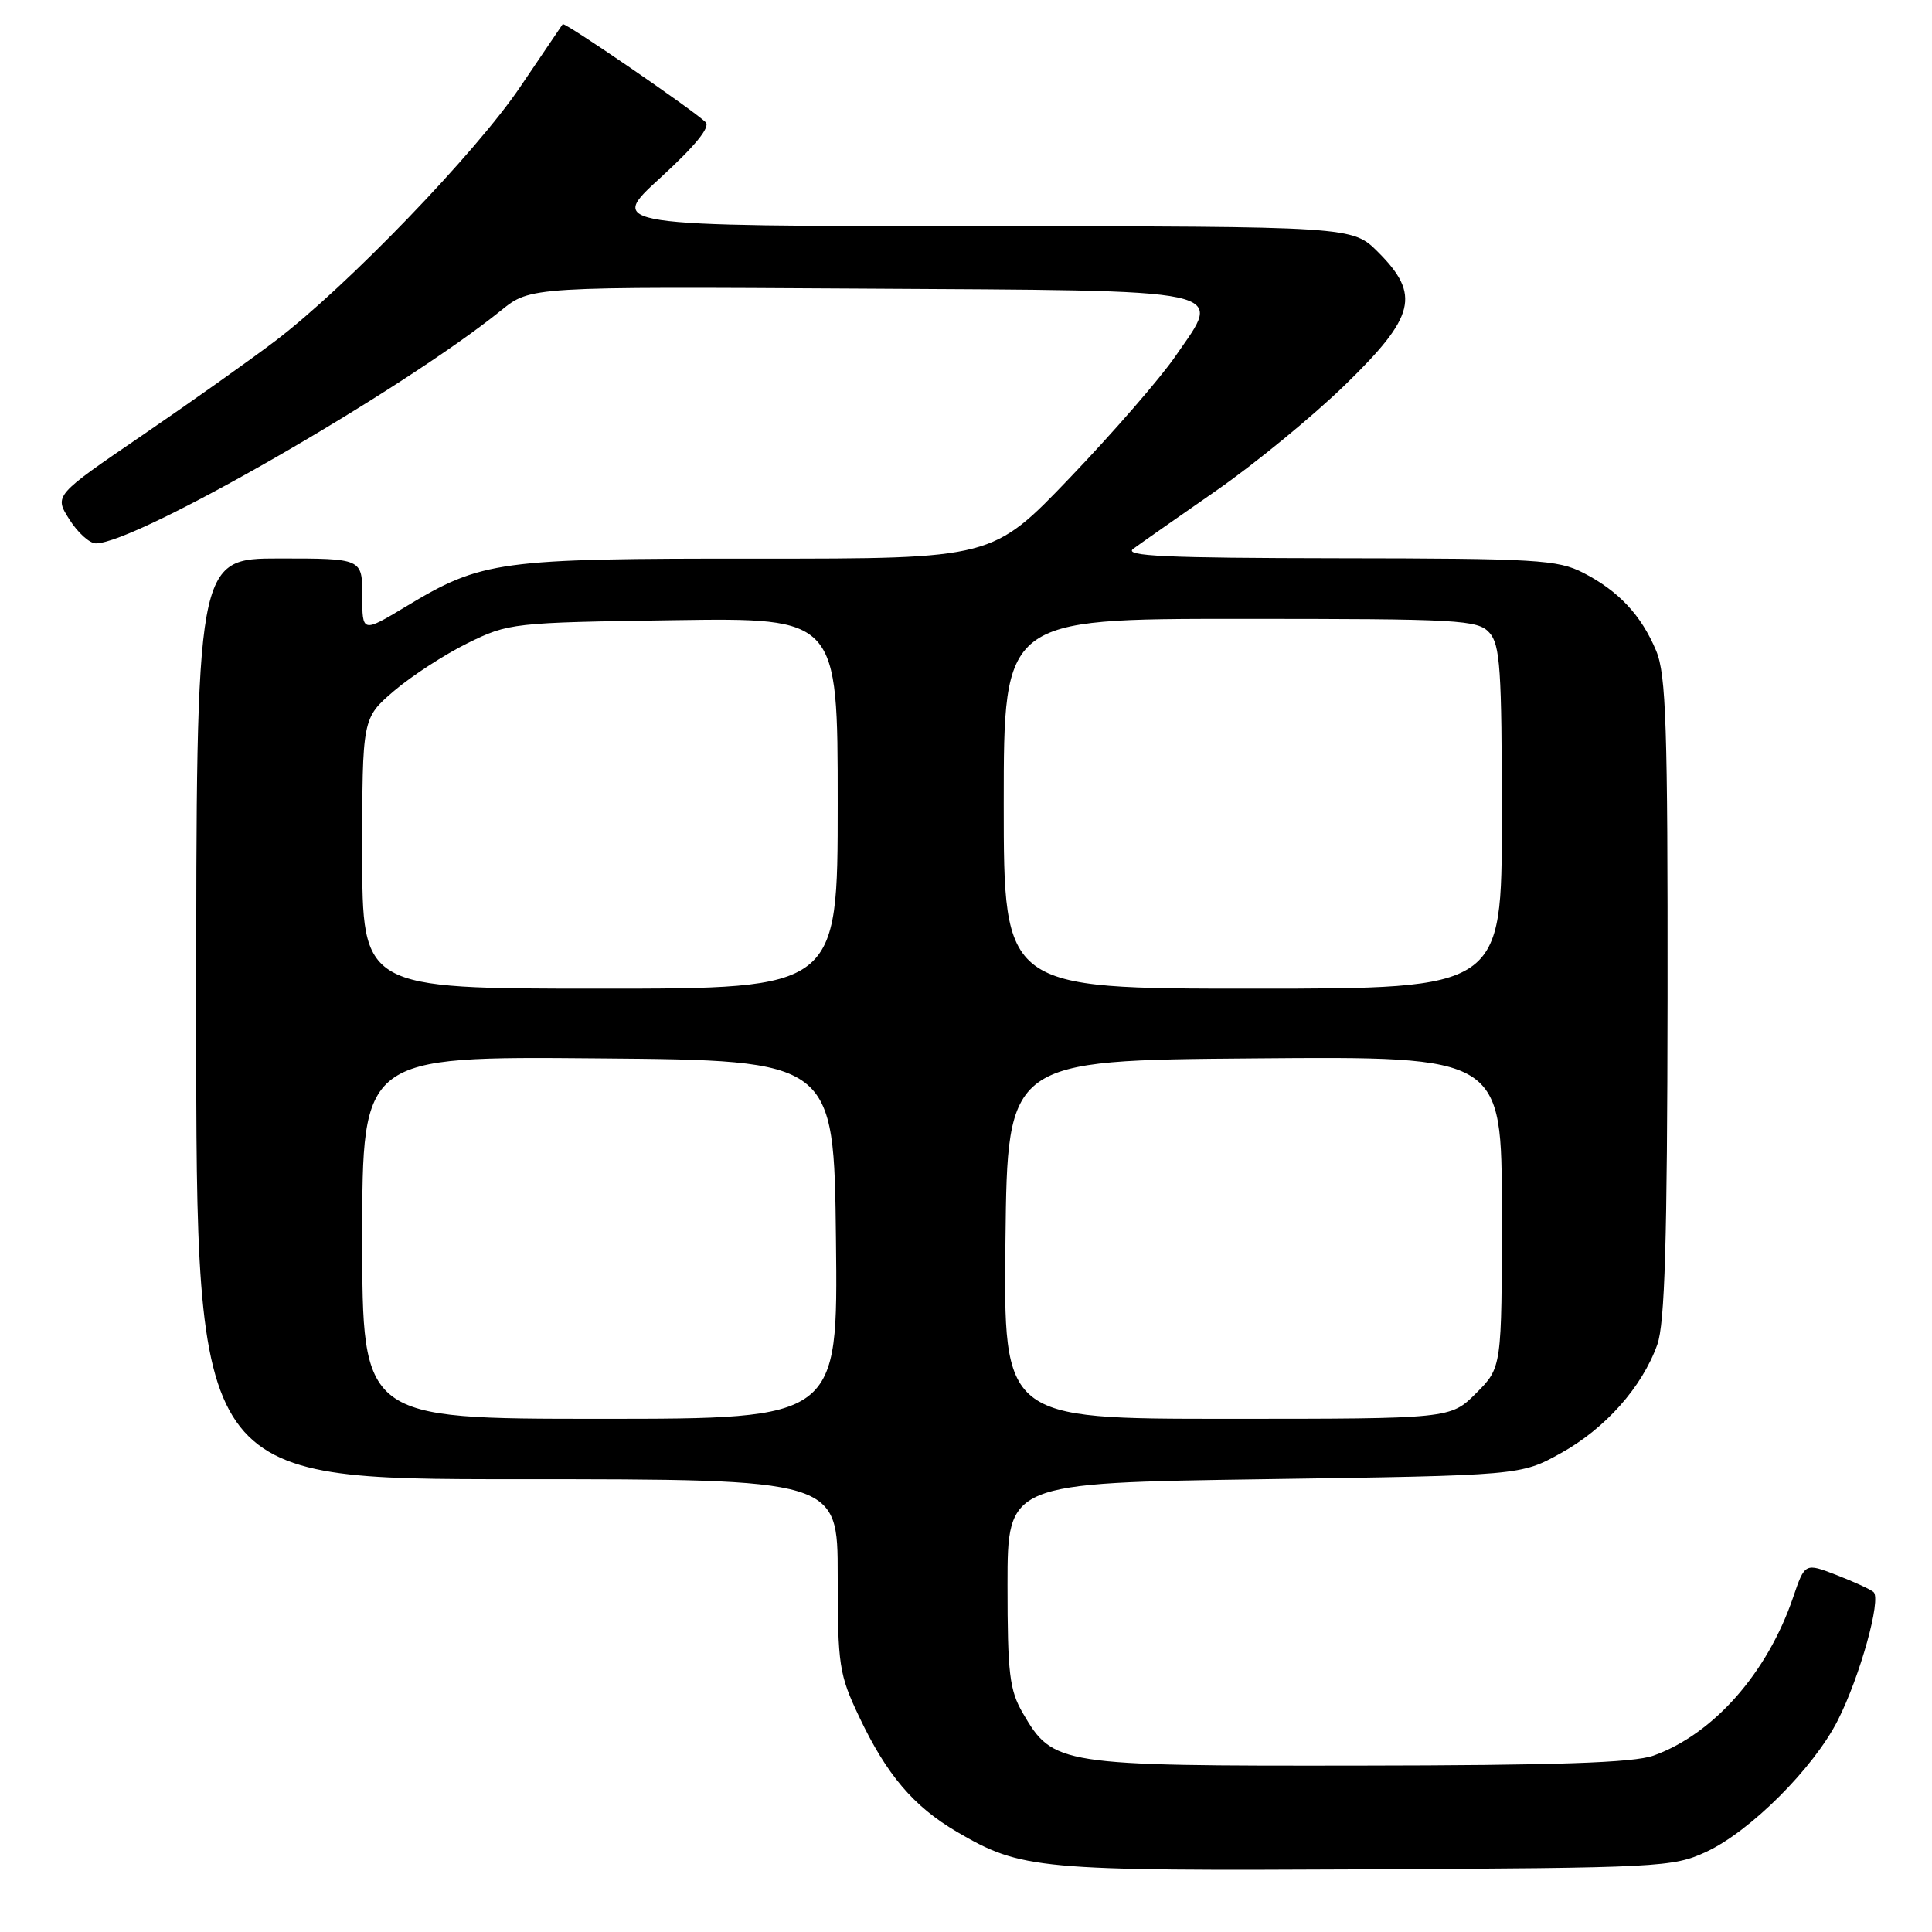 <?xml version="1.0" encoding="UTF-8" standalone="no"?>
<!DOCTYPE svg PUBLIC "-//W3C//DTD SVG 1.1//EN" "http://www.w3.org/Graphics/SVG/1.1/DTD/svg11.dtd" >
<svg xmlns="http://www.w3.org/2000/svg" xmlns:xlink="http://www.w3.org/1999/xlink" version="1.1" viewBox="0 0 256 256">
 <g >
 <path fill="currentColor"
d=" M 226.06 245.39 C 231.90 242.69 240.32 234.28 243.52 227.95 C 246.46 222.16 249.32 211.87 248.25 210.95 C 247.84 210.59 245.62 209.58 243.33 208.69 C 239.16 207.08 239.16 207.08 237.59 211.68 C 234.18 221.69 227.03 229.79 219.09 232.63 C 216.43 233.58 206.27 233.92 180.00 233.95 C 140.26 234.00 139.54 233.89 135.53 227.00 C 133.76 223.95 133.50 221.76 133.50 210.00 C 133.50 196.50 133.50 196.50 167.50 196.00 C 201.50 195.50 201.50 195.50 206.82 192.55 C 212.71 189.29 217.59 183.80 219.60 178.17 C 220.60 175.37 220.92 164.49 220.96 132.22 C 220.99 96.25 220.77 89.38 219.45 86.23 C 217.48 81.52 214.48 78.31 209.79 75.90 C 206.40 74.16 203.58 74.00 177.29 73.97 C 154.41 73.94 148.84 73.69 150.16 72.72 C 151.07 72.05 156.02 68.58 161.16 65.01 C 166.30 61.44 173.99 55.13 178.25 50.98 C 187.55 41.93 188.26 39.06 182.60 33.40 C 179.20 30.00 179.20 30.00 129.85 29.97 C 80.50 29.95 80.50 29.95 87.50 23.56 C 92.11 19.34 94.16 16.83 93.50 16.19 C 91.83 14.56 74.79 2.87 74.56 3.20 C 74.44 3.36 71.91 7.10 68.94 11.50 C 63.03 20.26 45.97 37.96 36.50 45.16 C 33.20 47.67 25.25 53.31 18.84 57.69 C 7.18 65.65 7.18 65.65 9.19 68.82 C 10.29 70.57 11.87 72.00 12.70 72.00 C 18.04 72.00 53.18 51.80 66.40 41.13 C 70.30 37.98 70.30 37.98 113.79 38.24 C 164.18 38.54 162.03 38.08 155.75 47.20 C 153.74 50.13 147.46 57.36 141.79 63.28 C 131.50 74.03 131.50 74.03 100.43 74.02 C 65.99 74.00 63.89 74.28 53.75 80.39 C 48.00 83.85 48.00 83.85 48.00 78.93 C 48.00 74.00 48.00 74.00 37.00 74.00 C 26.00 74.00 26.00 74.00 26.00 135.00 C 26.00 196.00 26.00 196.00 68.50 196.00 C 111.00 196.00 111.00 196.00 111.00 208.75 C 111.00 220.69 111.18 221.88 113.85 227.50 C 117.48 235.16 121.05 239.36 126.78 242.72 C 135.34 247.73 137.43 247.92 181.00 247.70 C 219.88 247.51 221.68 247.42 226.06 245.39 Z  M 48.00 163.99 C 48.00 139.97 48.00 139.97 79.25 140.24 C 110.50 140.50 110.50 140.50 110.77 164.25 C 111.04 188.00 111.04 188.00 79.52 188.00 C 48.00 188.00 48.00 188.00 48.00 163.99 Z  M 133.23 164.25 C 133.50 140.50 133.50 140.50 166.25 140.24 C 199.00 139.97 199.00 139.97 199.00 160.59 C 199.00 181.20 199.00 181.20 195.60 184.60 C 192.20 188.00 192.20 188.00 162.58 188.00 C 132.96 188.00 132.96 188.00 133.23 164.25 Z  M 48.00 113.08 C 48.00 95.16 48.00 95.16 52.21 91.55 C 54.53 89.57 58.92 86.72 61.96 85.22 C 67.40 82.55 67.91 82.49 89.25 82.18 C 111.00 81.86 111.00 81.86 111.00 106.43 C 111.00 131.00 111.00 131.00 79.50 131.00 C 48.00 131.00 48.00 131.00 48.00 113.08 Z  M 133.00 106.50 C 133.00 82.00 133.00 82.00 164.35 82.00 C 193.44 82.00 195.81 82.13 197.35 83.83 C 198.78 85.42 199.00 88.64 199.00 108.33 C 199.00 131.00 199.00 131.00 166.00 131.00 C 133.00 131.00 133.00 131.00 133.00 106.50 Z "/>
</g>
</svg>